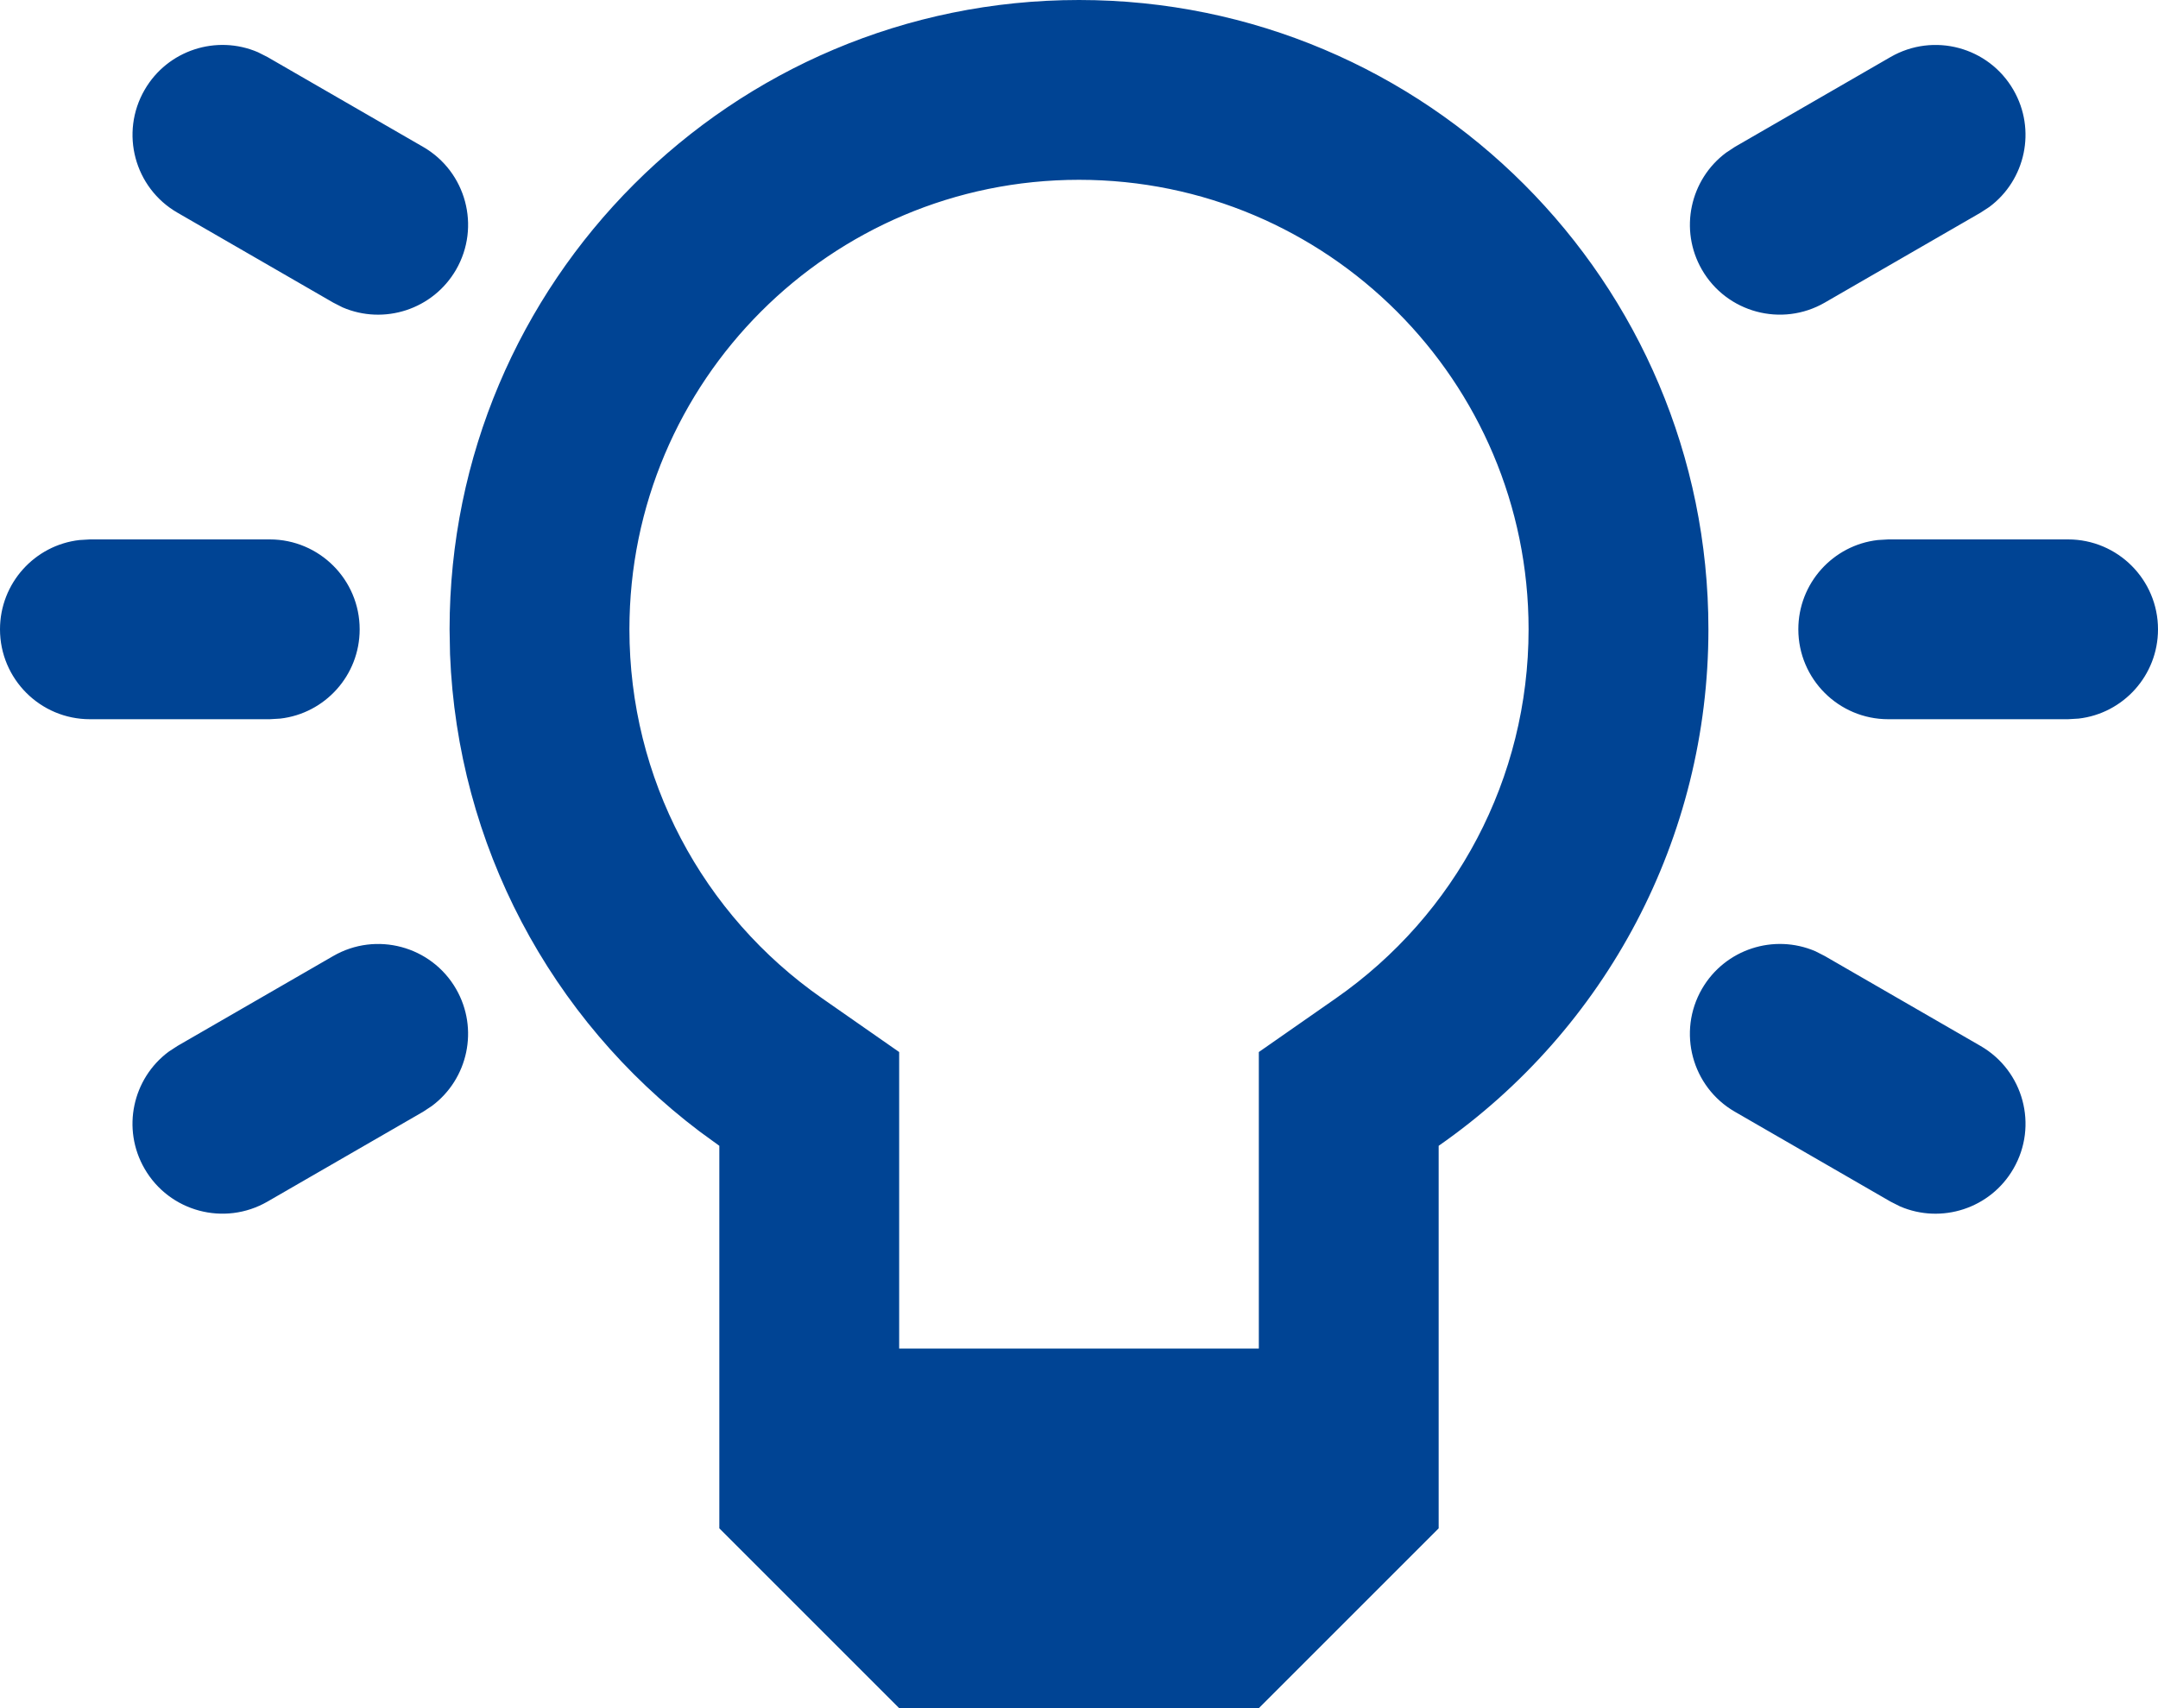 <svg width="24px" height="19px" viewBox="0 0 24 19" version="1.1" xmlns="http://www.w3.org/2000/svg" xmlns:xlink="http://www.w3.org/1999/xlink">
  <path d="M12,0 C15.866,0 19,3.134 19,7 C19,9.317 17.866,11.444 16,12.745 L16,12.745 L16,17 L14,19 L10,19 L8,17 L8,12.745 L7.78,12.585 C6.118,11.328 5.088,9.394 5.005,7.277 L5.005,7.277 L5,7 C5,3.134 8.134,0 12,0 Z M12,2 C9.239,2 7,4.239 7,7 C7,8.657 7.809,10.174 9.144,11.105 L9.144,11.105 L10,11.702 L10,15 L14,15 L14,11.702 L14.856,11.105 C16.191,10.174 17,8.657 17,7 C17,4.239 14.761,2 12,2 Z M20.19,10.581 L20.294,10.634 L22.026,11.634 C22.505,11.91 22.669,12.522 22.392,13 C22.136,13.444 21.59,13.617 21.131,13.419 L21.026,13.366 L19.294,12.366 C18.816,12.09 18.652,11.478 18.928,11 C19.185,10.556 19.73,10.383 20.19,10.581 Z M5.072,11 C5.328,11.444 5.205,12.003 4.803,12.302 L4.706,12.366 L2.974,13.366 C2.495,13.642 1.884,13.478 1.608,13 C1.351,12.556 1.474,11.997 1.876,11.698 L1.974,11.634 L3.706,10.634 C4.184,10.358 4.796,10.522 5.072,11 Z M3,6 C3.552,6 4,6.448 4,7 C4,7.513 3.614,7.936 3.117,7.993 L3,8 L1,8 C0.448,8 0,7.552 0,7 C0,6.487 0.386,6.064 0.883,6.007 L1,6 L3,6 Z M23,6 C23.552,6 24,6.448 24,7 C24,7.513 23.614,7.936 23.117,7.993 L23,8 L21,8 C20.448,8 20,7.552 20,7 C20,6.487 20.386,6.064 20.883,6.007 L21,6 L23,6 Z M2.869,0.581 L2.974,0.634 L4.706,1.634 C5.184,1.91 5.348,2.522 5.072,3 C4.815,3.444 4.27,3.617 3.81,3.419 L3.706,3.366 L1.974,2.366 C1.495,2.09 1.332,1.478 1.608,1 C1.864,0.556 2.41,0.383 2.869,0.581 Z M22.392,1 C22.649,1.444 22.526,2.003 22.124,2.302 L22.026,2.366 L20.294,3.366 C19.816,3.642 19.204,3.478 18.928,3 C18.672,2.556 18.795,1.997 19.197,1.698 L19.294,1.634 L21.026,0.634 C21.505,0.358 22.116,0.522 22.392,1 Z" id="Combined-Shape" fill="#004494" fill-rule="nonzero"></path>
</svg>

